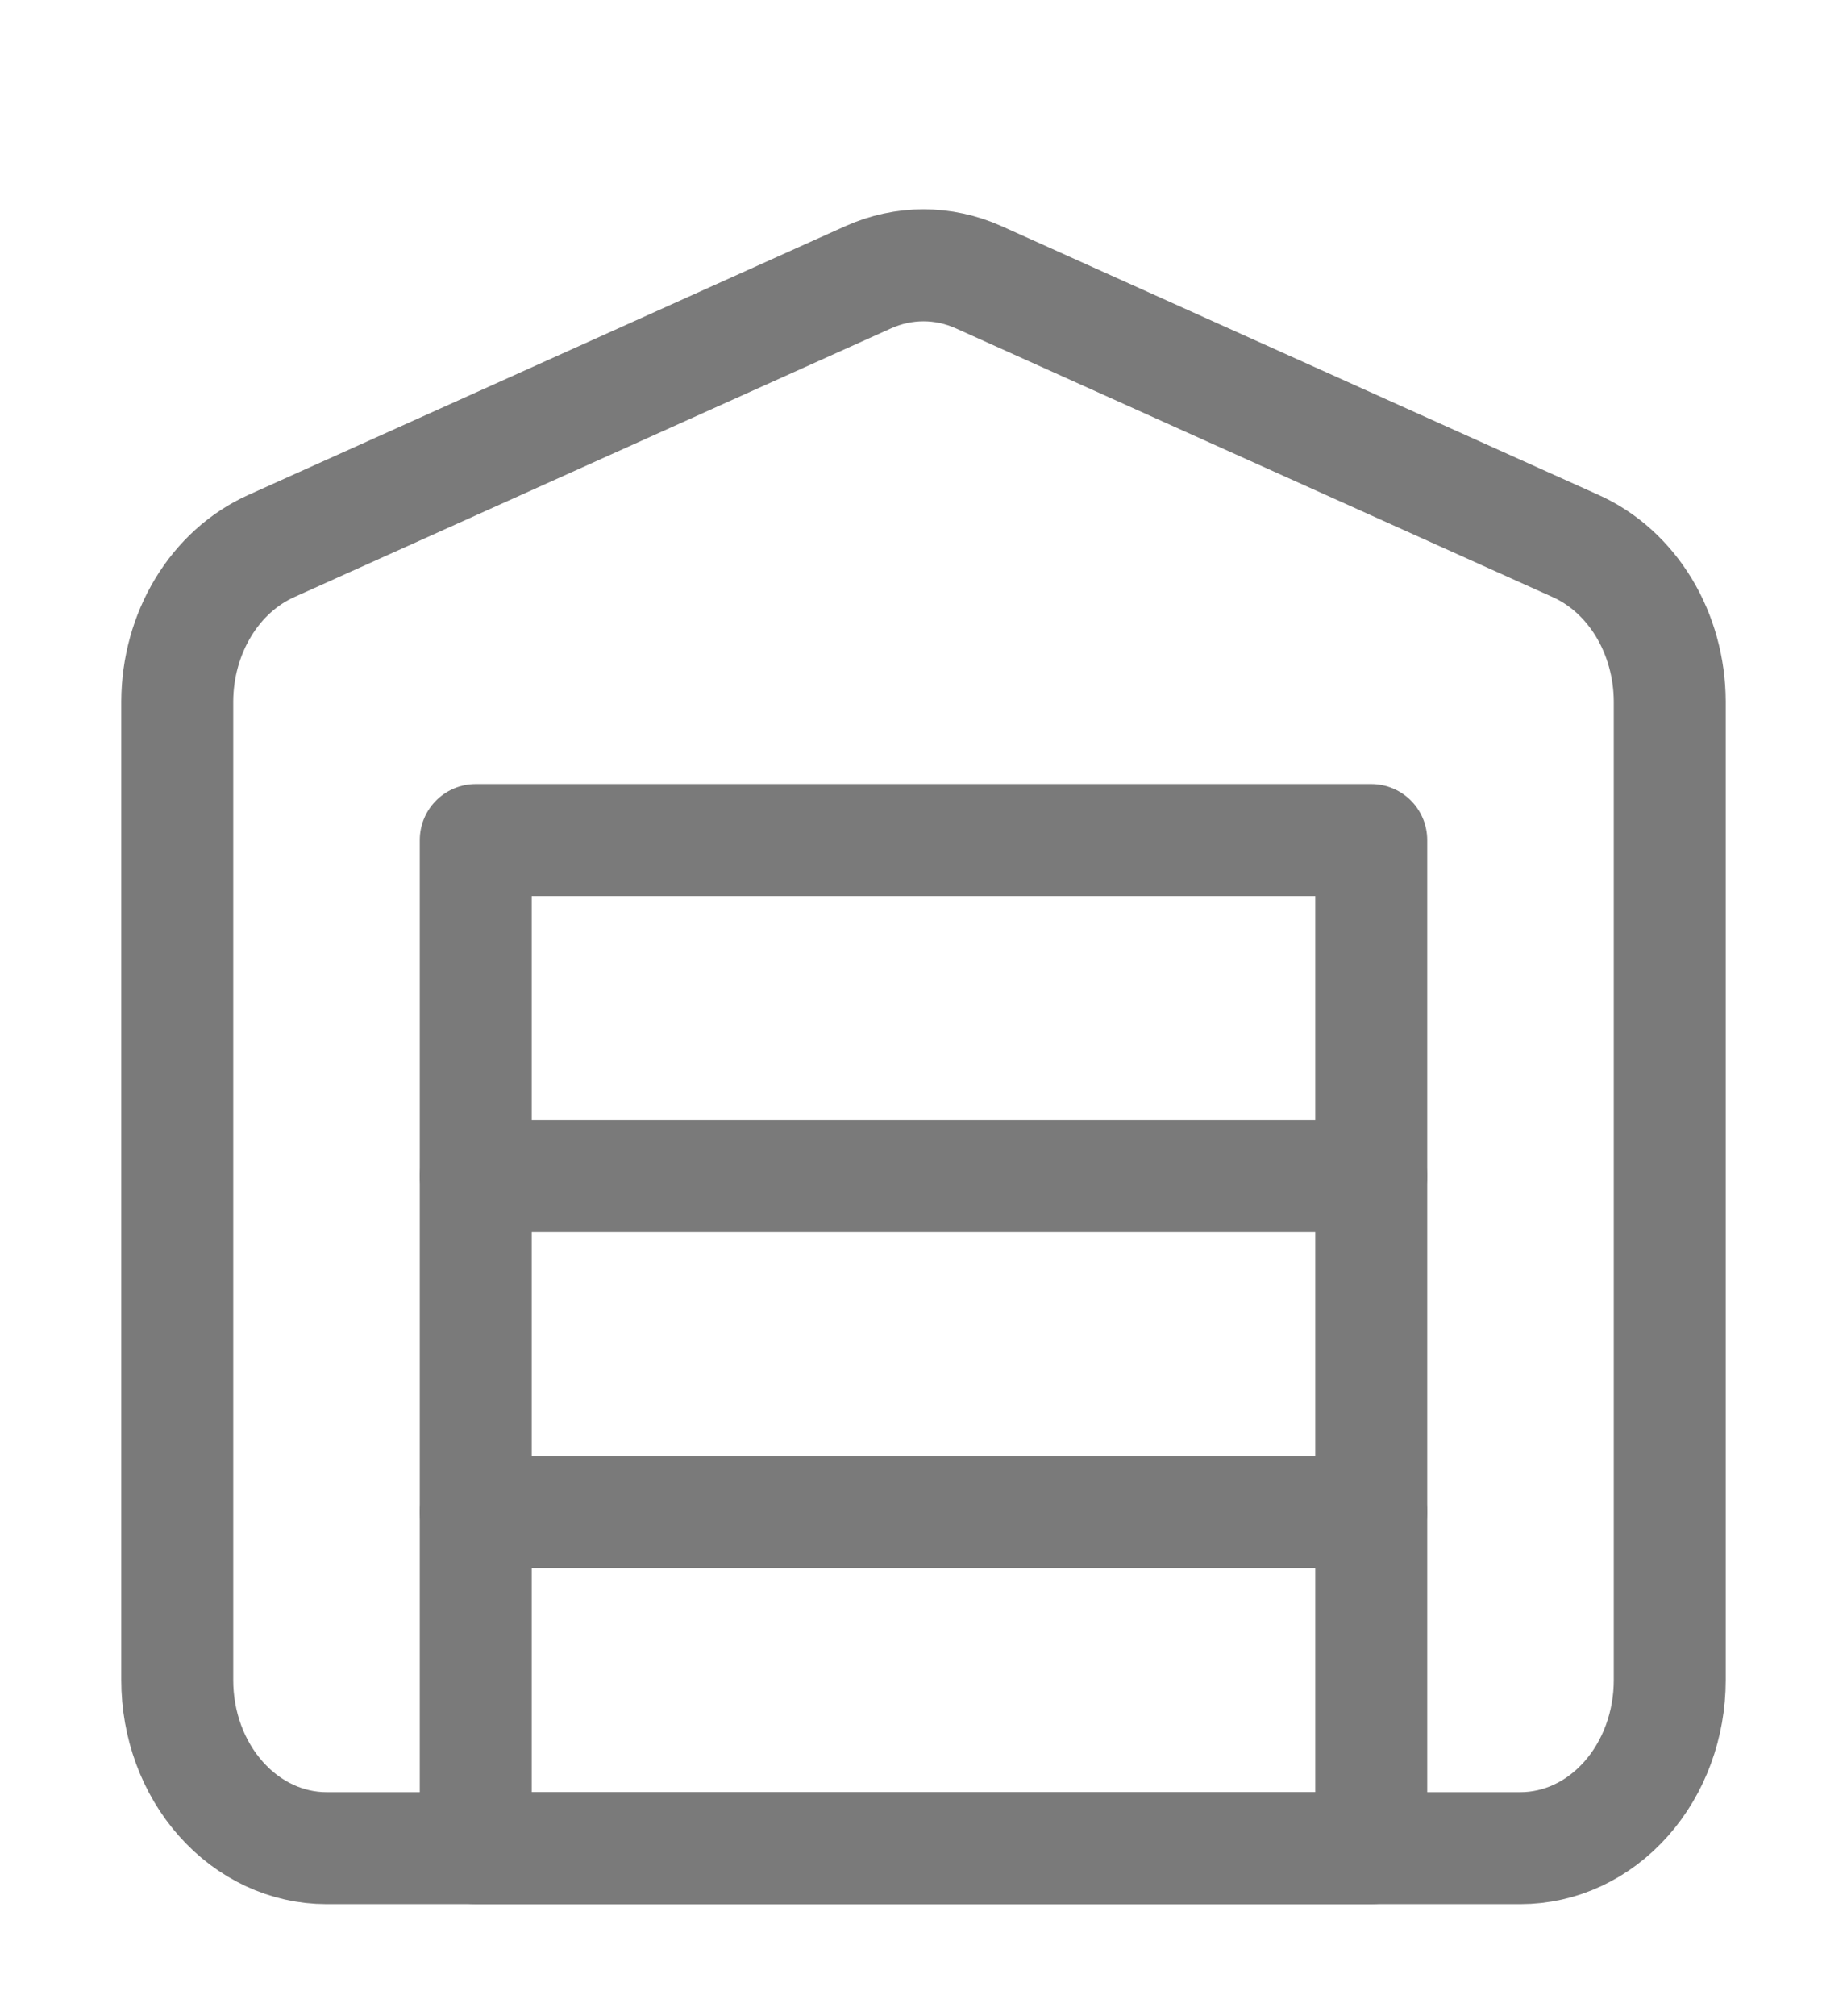 <svg xmlns="http://www.w3.org/2000/svg" width="33" height="36" viewBox="0 0 33 36" fill="none">
  <path d="M29.833 12.525V30C29.833 30.796 29.552 31.559 29.052 32.121C28.552 32.684 27.874 33 27.166 33H5.833C5.126 33 4.448 32.684 3.948 32.121C3.447 31.559 3.167 30.796 3.167 30V12.525C3.169 11.927 3.33 11.343 3.629 10.849C3.928 10.354 4.352 9.972 4.846 9.75L15.513 4.95C16.147 4.666 16.853 4.666 17.486 4.95L28.153 9.75C28.647 9.972 29.071 10.354 29.371 10.849C29.67 11.343 29.831 11.927 29.833 12.525Z" stroke="#7A7A7A" stroke-width="2" stroke-linecap="round" stroke-linejoin="round"/>
  <path d="M8.5 27H24.5" stroke="#7A7A7A" stroke-width="2" stroke-linecap="round" stroke-linejoin="round"/>
  <path d="M8.5 21H24.5" stroke="#7A7A7A" stroke-width="2" stroke-linecap="round" stroke-linejoin="round"/>
  <path d="M24.5 15H8.5V33H24.5V15Z" stroke="#7A7A7A" stroke-width="2" stroke-linecap="round" stroke-linejoin="round"/>
</svg>